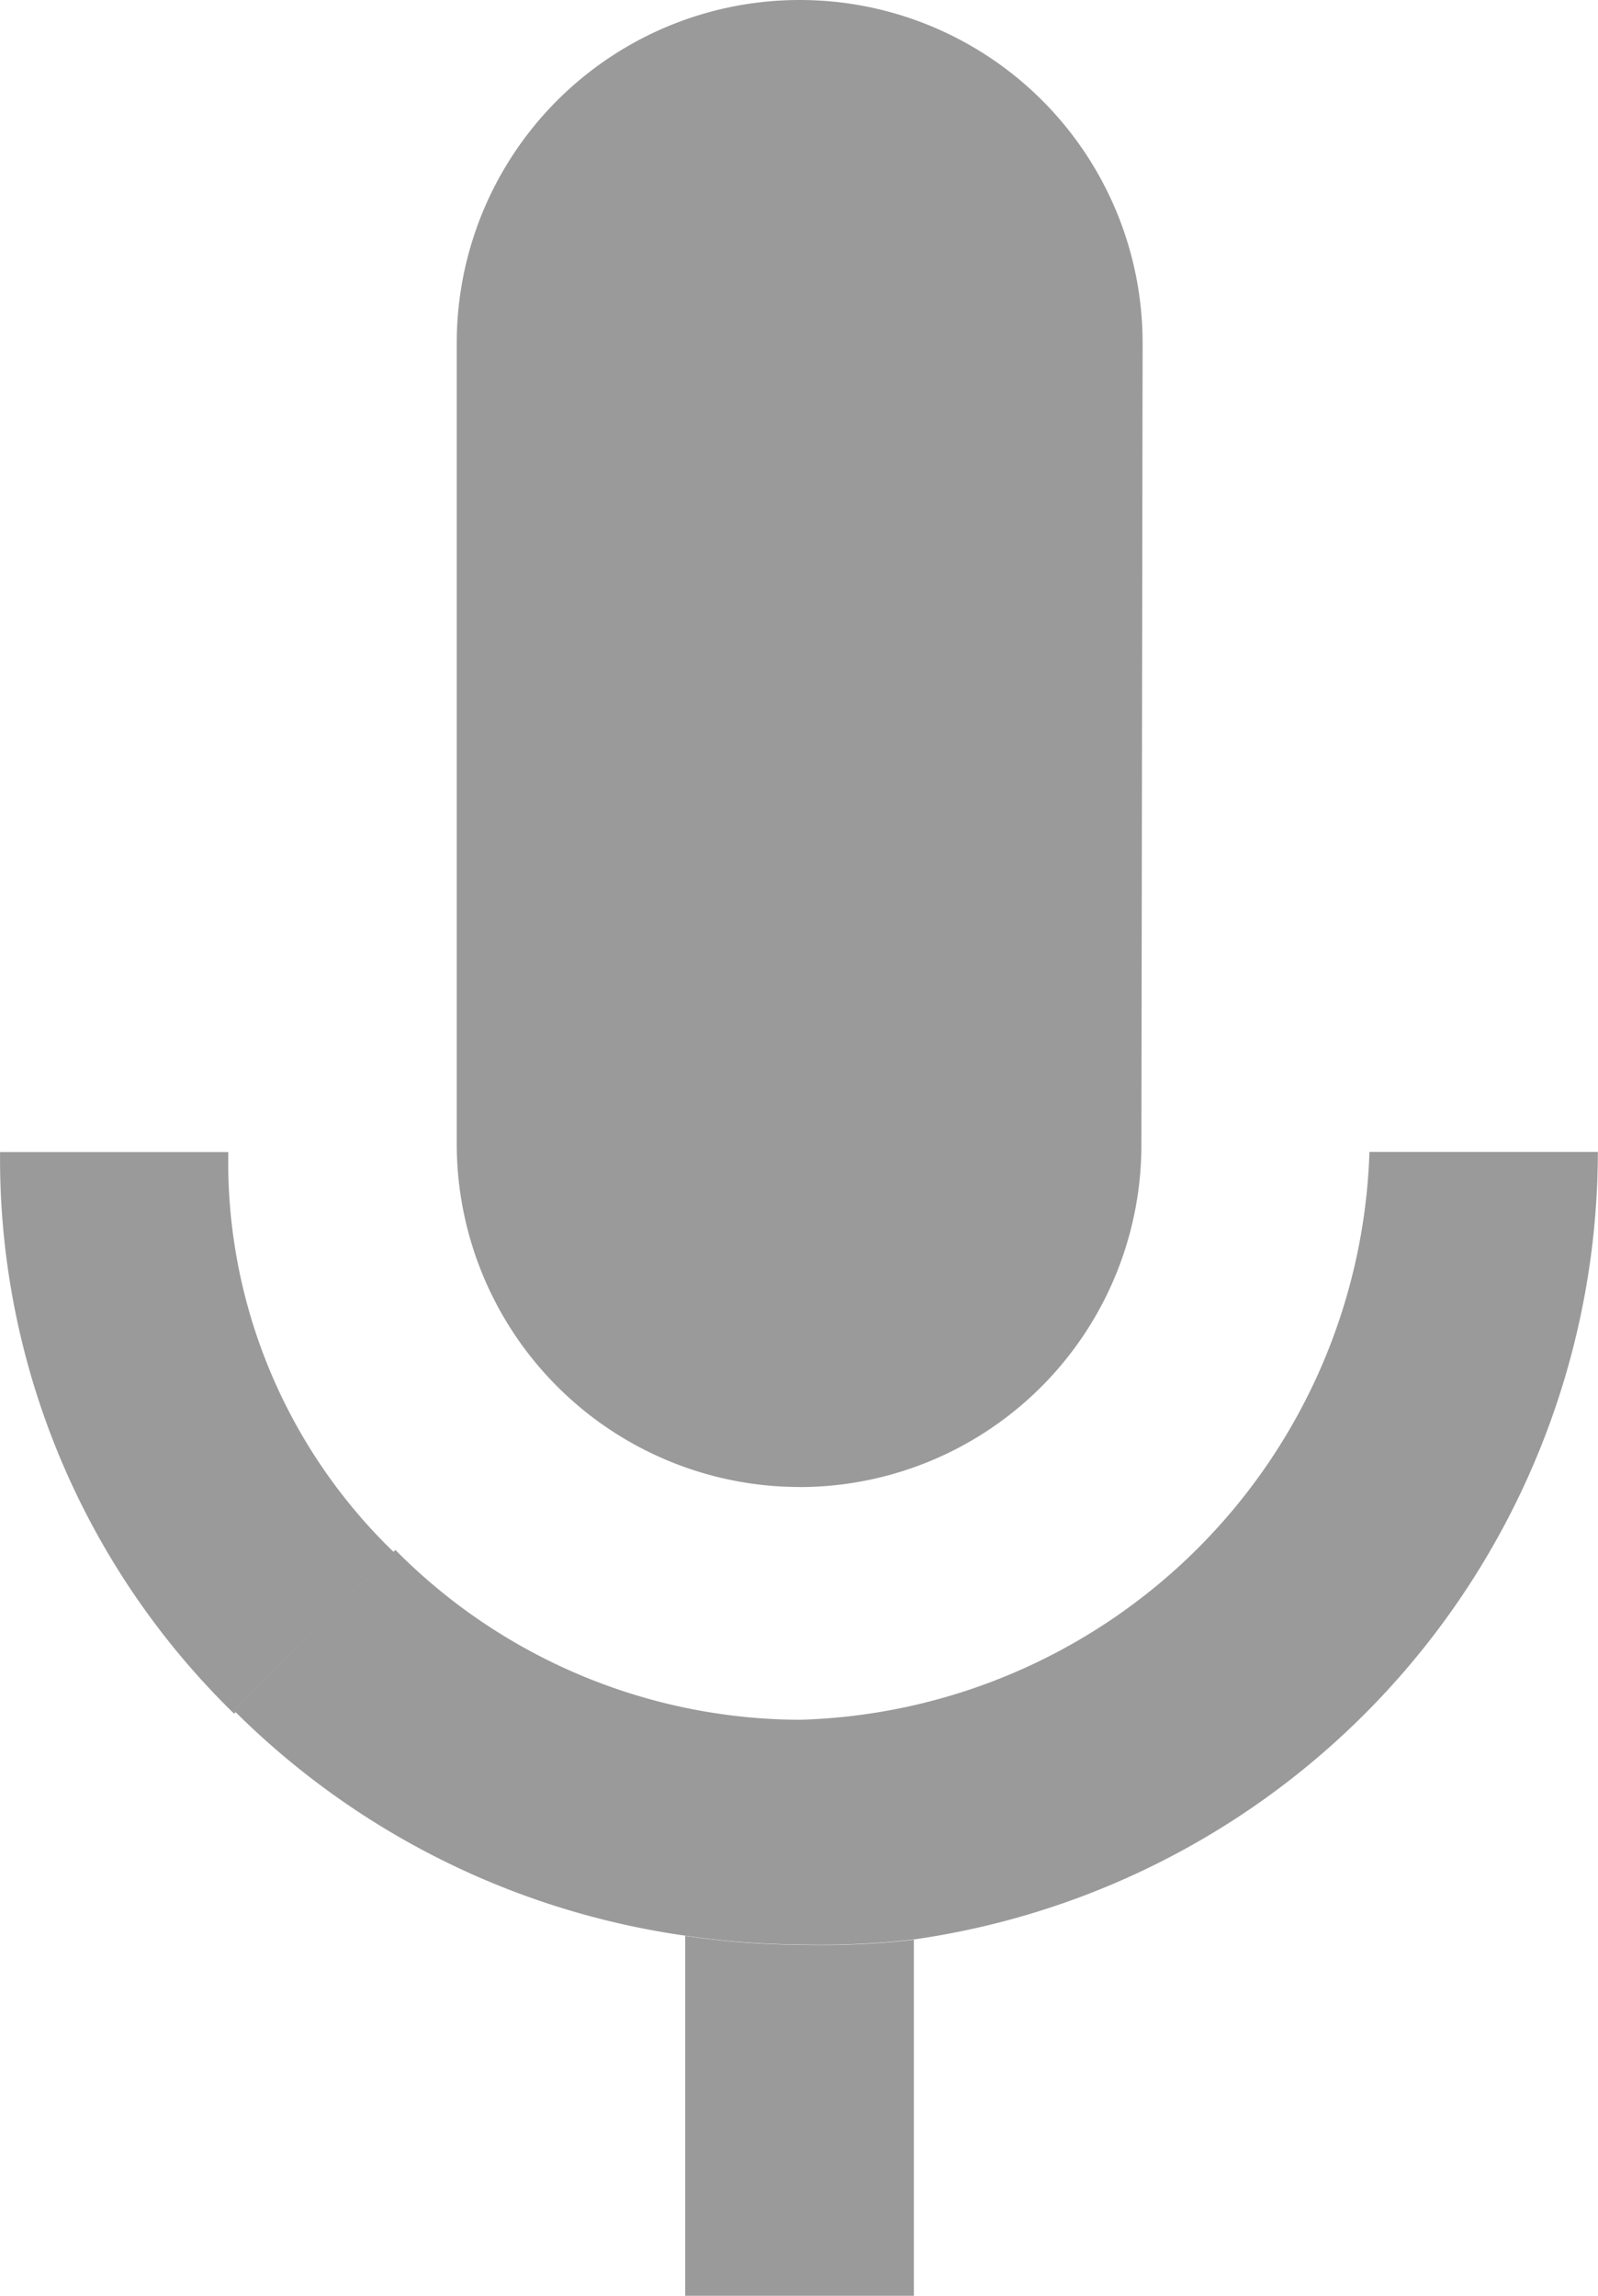 <svg xmlns="http://www.w3.org/2000/svg" width="25.023" height="35.933"><defs><style>.a{fill:#9a9a9a}</style><clipPath id="a"><path class="a" d="M16536.924-6342.876h25.023v-35.933h-25.023z" transform="translate(-16536.924 6378.809)"/></clipPath></defs><g clip-path="url(#a)"><path class="a" d="M12.52 23.273a5.355 5.355 0 0 0 5.353-5.37l.019-12.533A5.368 5.368 0 0 0 12.522 0a5.369 5.369 0 0 0-5.37 5.37v12.532a5.372 5.372 0 0 0 5.37 5.37m-1.792 7.025v5.633h3.58v-5.572a12.657 12.657 0 0 1-1.78.078 12.625 12.625 0 0 1-1.8-.139M6.165 24.29a8.479 8.479 0 0 1-2.59-6.26H.001a12.125 12.125 0 0 0 3.664 8.789l.026-.024-.026-.024z"/><path class="a" d="M21.444 18.028a9.183 9.183 0 0 1-8.922 8.887 8.947 8.947 0 0 1-6.331-2.658l-.03.03-2.5 2.484.026.022a12.485 12.485 0 0 0 7.038 3.5 12.65 12.65 0 0 0 1.8.139 12.643 12.643 0 0 0 1.779-.078 12.47 12.47 0 0 0 10.717-12.326z"/></g></svg>